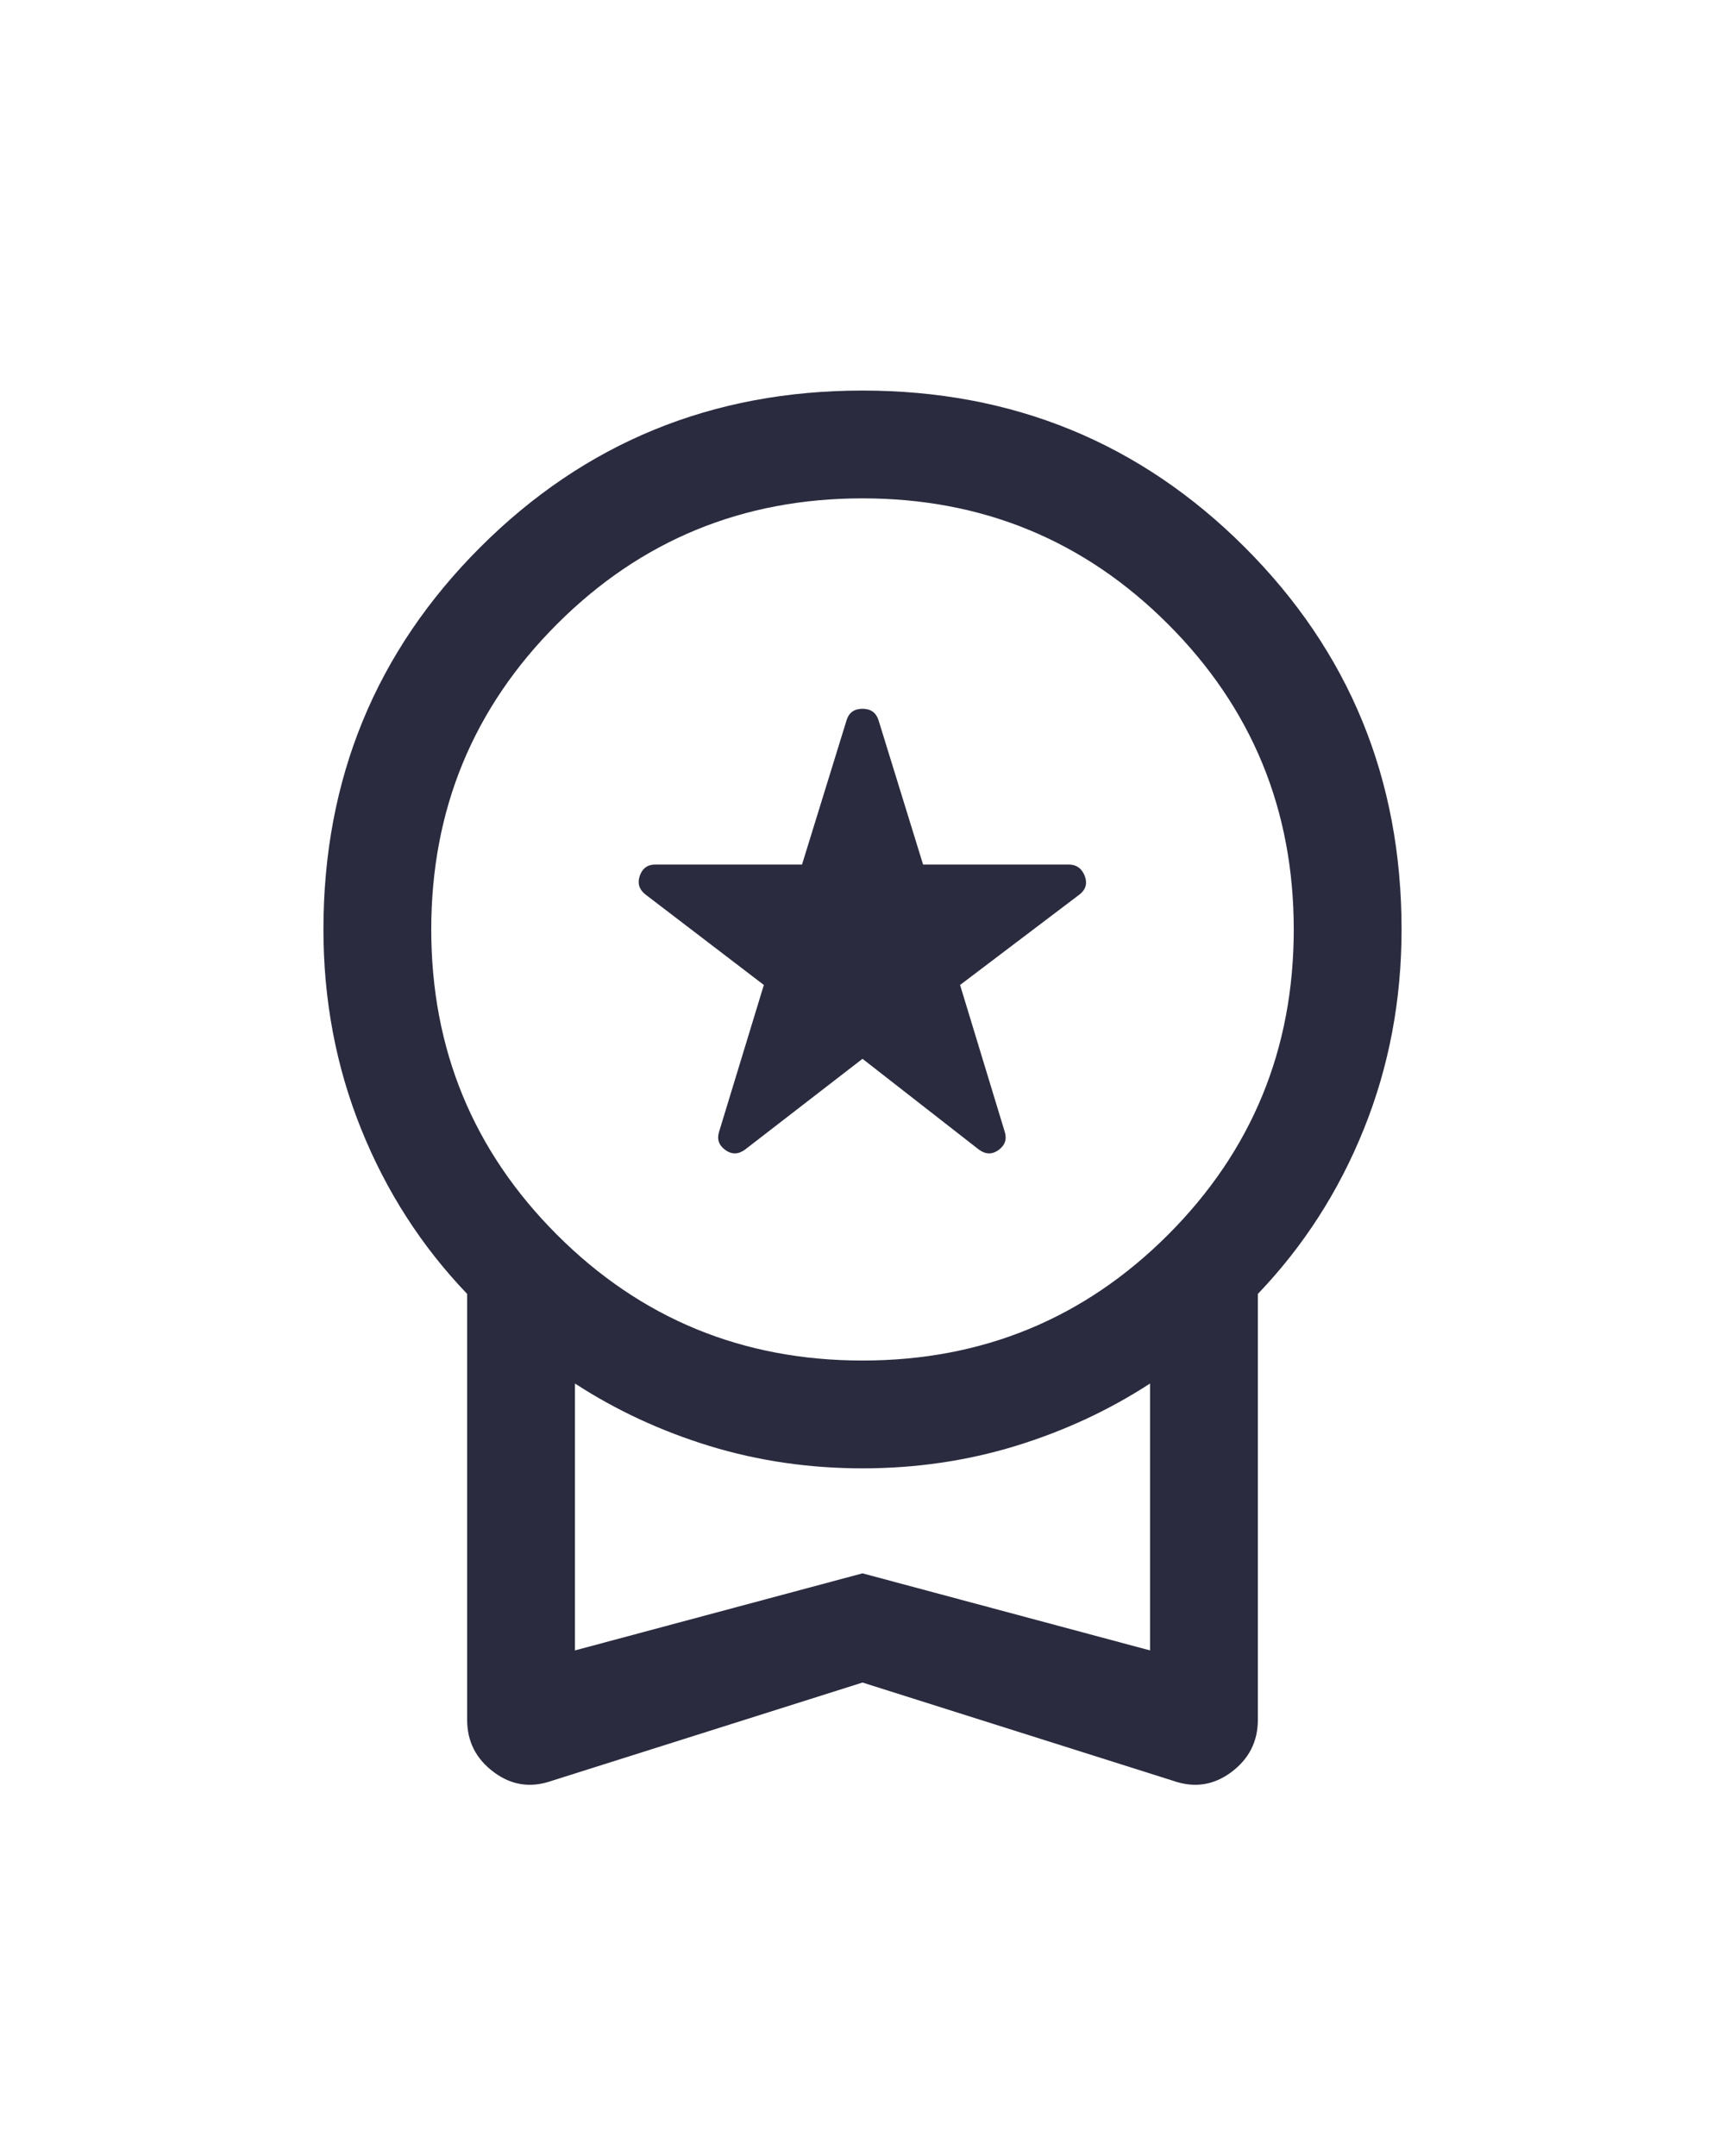 <svg width="16" height="20" viewBox="0 0 16 20" fill="none" xmlns="http://www.w3.org/2000/svg">
<path d="M8 9.822L6.912 10.663C6.849 10.71 6.788 10.711 6.728 10.668C6.667 10.624 6.648 10.568 6.67 10.498L7.085 9.137L5.982 8.294C5.926 8.247 5.911 8.19 5.935 8.122C5.96 8.054 6.006 8.02 6.076 8.02H7.439L7.853 6.679C7.875 6.61 7.924 6.575 8 6.575C8.076 6.575 8.125 6.61 8.148 6.679L8.562 8.02H9.914C9.983 8.02 10.032 8.054 10.06 8.122C10.087 8.19 10.074 8.247 10.018 8.294L8.905 9.137L9.319 10.498C9.341 10.568 9.322 10.624 9.262 10.668C9.202 10.711 9.141 10.71 9.078 10.663L8 9.822ZM8 15.608L5.12 16.519C4.924 16.588 4.744 16.562 4.58 16.439C4.415 16.316 4.333 16.155 4.333 15.954V12.003C3.911 11.562 3.583 11.053 3.35 10.474C3.117 9.896 3 9.278 3 8.622C3 7.227 3.485 6.046 4.454 5.077C5.423 4.108 6.605 3.623 8 3.623C9.395 3.623 10.577 4.108 11.546 5.077C12.515 6.046 13 7.227 13 8.622C13 9.278 12.883 9.896 12.65 10.474C12.417 11.053 12.089 11.562 11.667 12.003V15.954C11.667 16.155 11.585 16.316 11.421 16.439C11.256 16.562 11.076 16.588 10.88 16.519L8 15.608ZM8 12.621C9.111 12.621 10.056 12.232 10.833 11.455C11.611 10.677 12 9.733 12 8.622C12 7.511 11.611 6.567 10.833 5.789C10.056 5.012 9.111 4.623 8 4.623C6.889 4.623 5.944 5.012 5.167 5.789C4.389 6.567 4 7.511 4 8.622C4 9.733 4.389 10.677 5.167 11.455C5.944 12.232 6.889 12.621 8 12.621ZM5.333 15.31L8 14.595L10.667 15.31V12.834C10.286 13.082 9.87 13.275 9.418 13.414C8.966 13.552 8.493 13.621 8 13.621C7.507 13.621 7.034 13.552 6.582 13.414C6.13 13.275 5.714 13.082 5.333 12.834V15.31Z" fill="#2A2B3F"/>
</svg>
